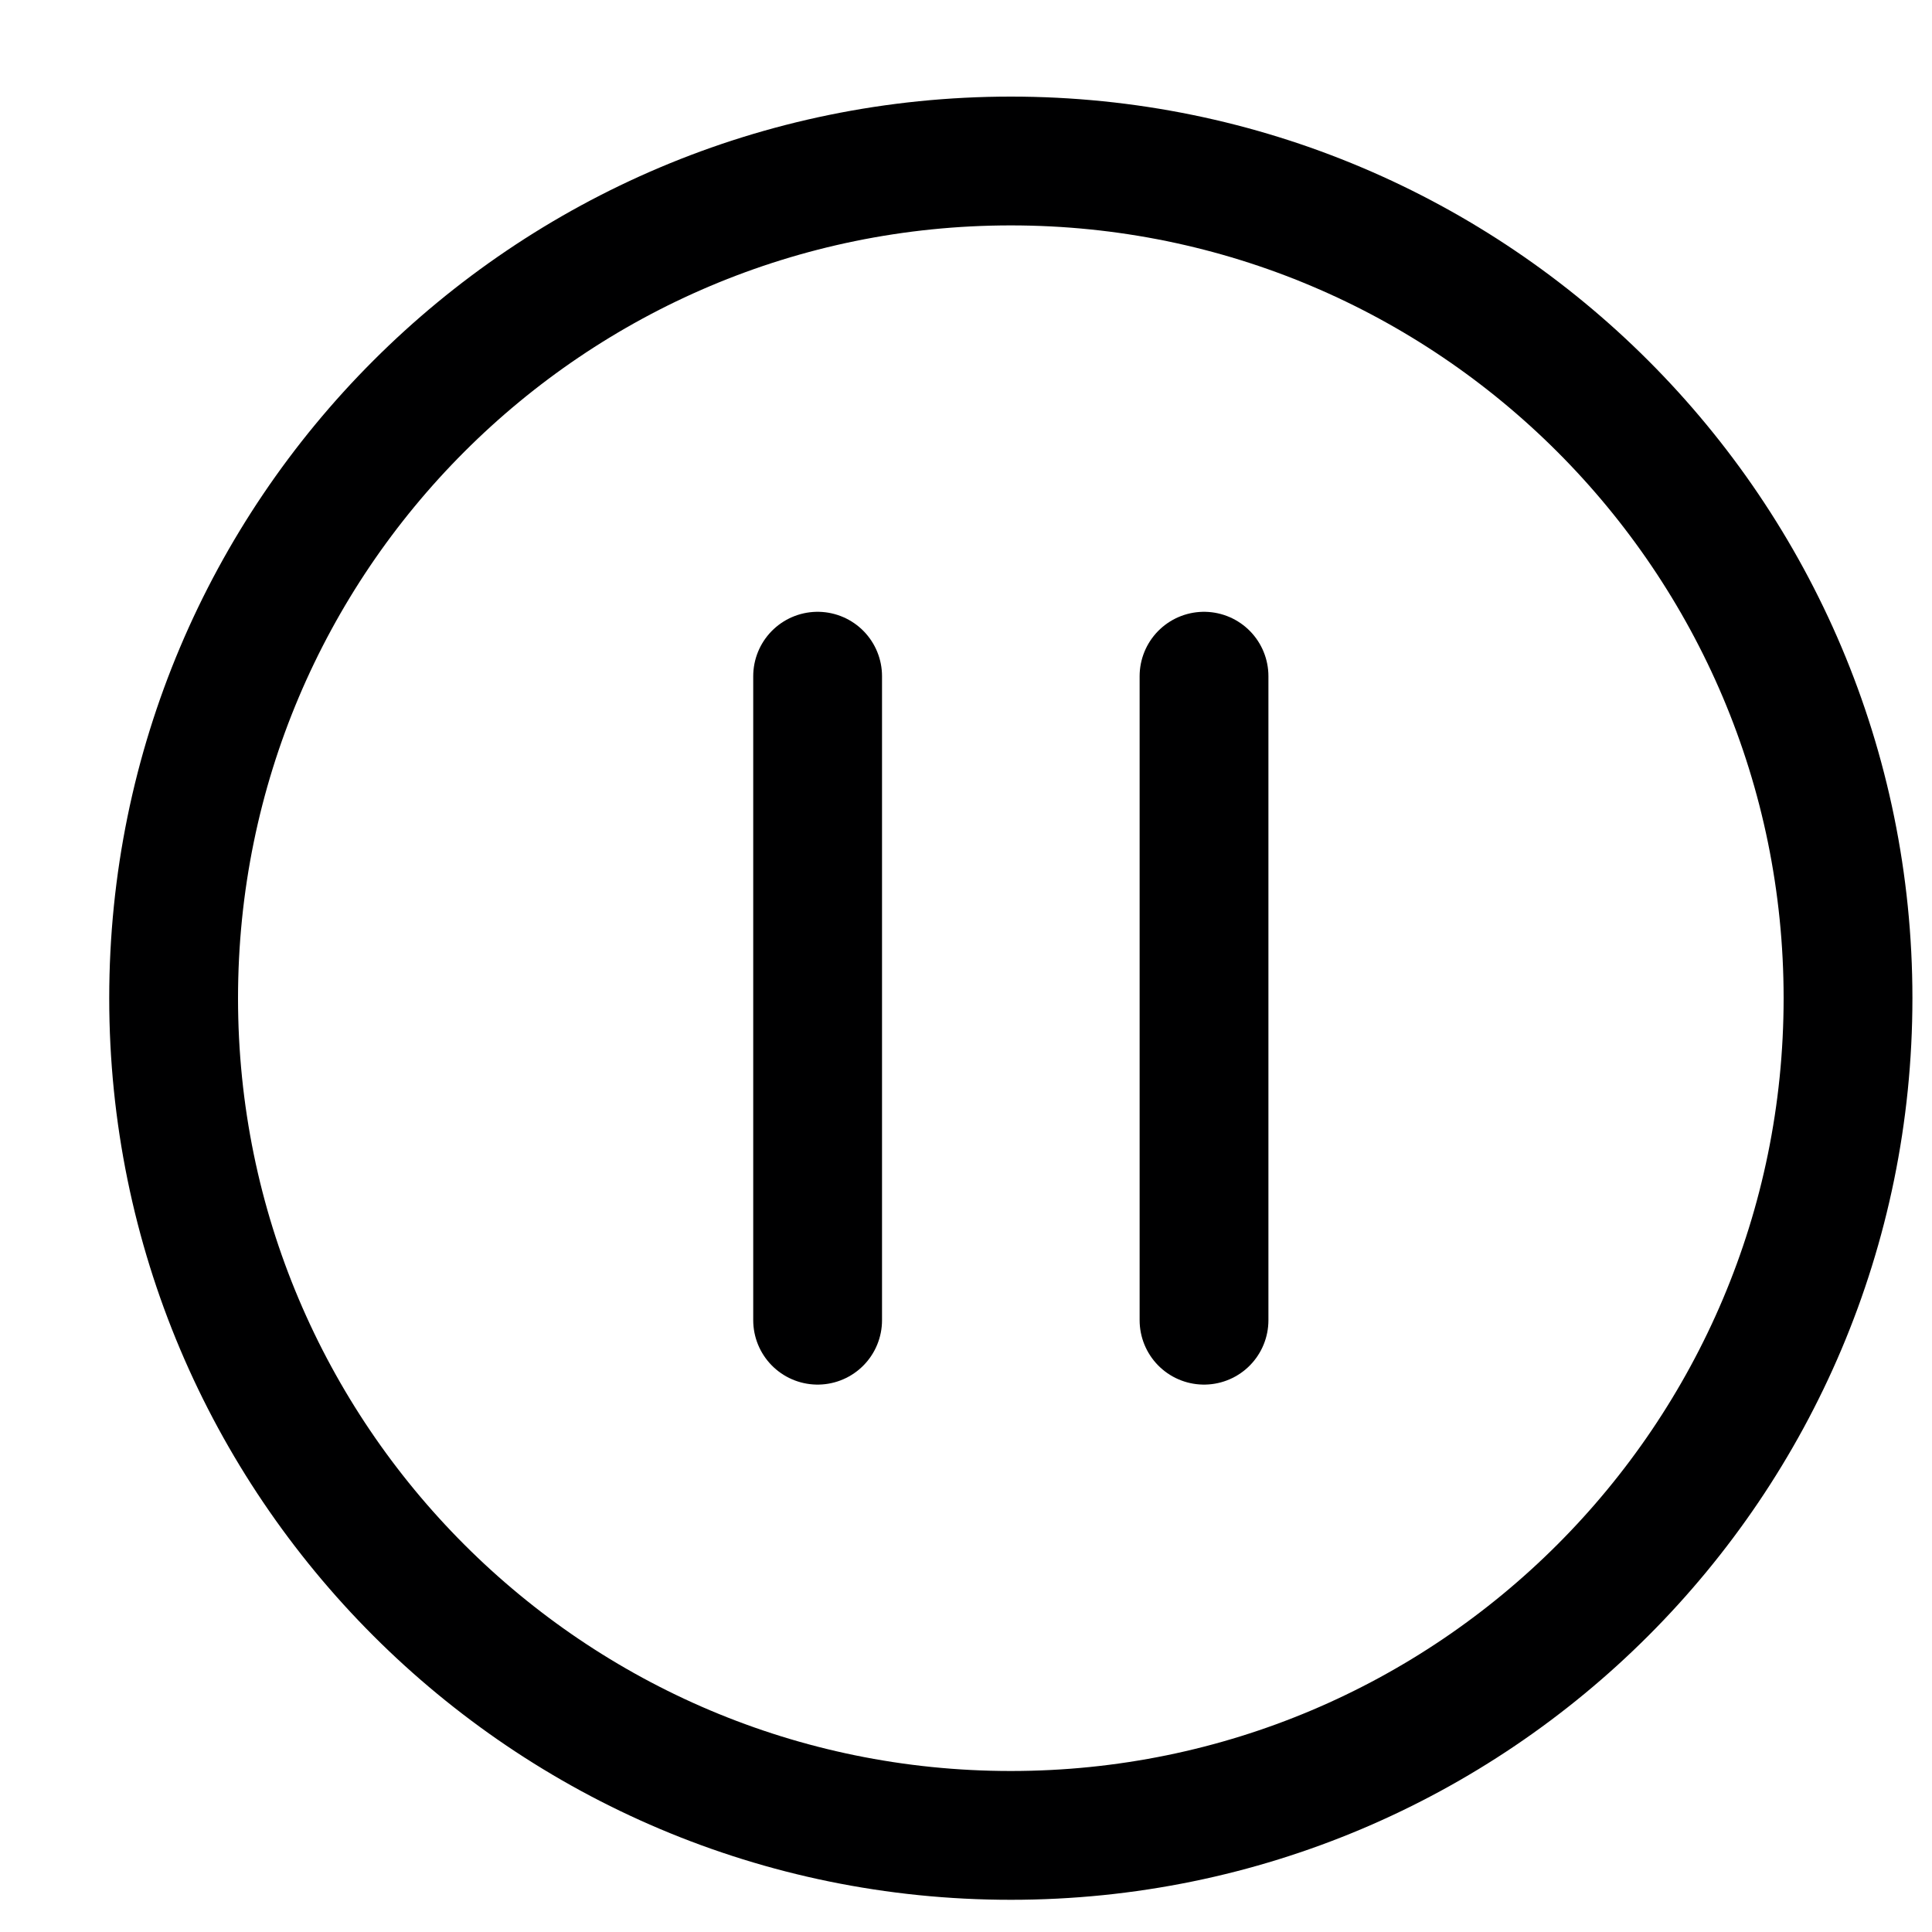<svg width="15" height="15" viewBox="0 0 15 15" fill="none" xmlns="http://www.w3.org/2000/svg">
<g clip-path="url(#clip0_6_6234)">
<path d="M7.848 14.25C11.438 14.25 14.348 11.34 14.348 7.75C14.348 4.16 11.438 1.25 7.848 1.25C4.258 1.25 1.348 4.16 1.348 7.75C1.348 11.34 4.258 14.25 7.848 14.25Z" stroke="#000001" stroke-linecap="round" stroke-linejoin="round"/>
<path d="M6.348 5.25V10.25" stroke="#000001" stroke-linecap="round" stroke-linejoin="round"/>
<path d="M9.348 5.25V10.25" stroke="#000001" stroke-linecap="round" stroke-linejoin="round"/>
</g>
<defs>
<clipPath id="clip0_6_6234">
<rect width="14" height="14" fill="white" transform="translate(0.848 0.75)"/>
</clipPath>
</defs>
</svg>
